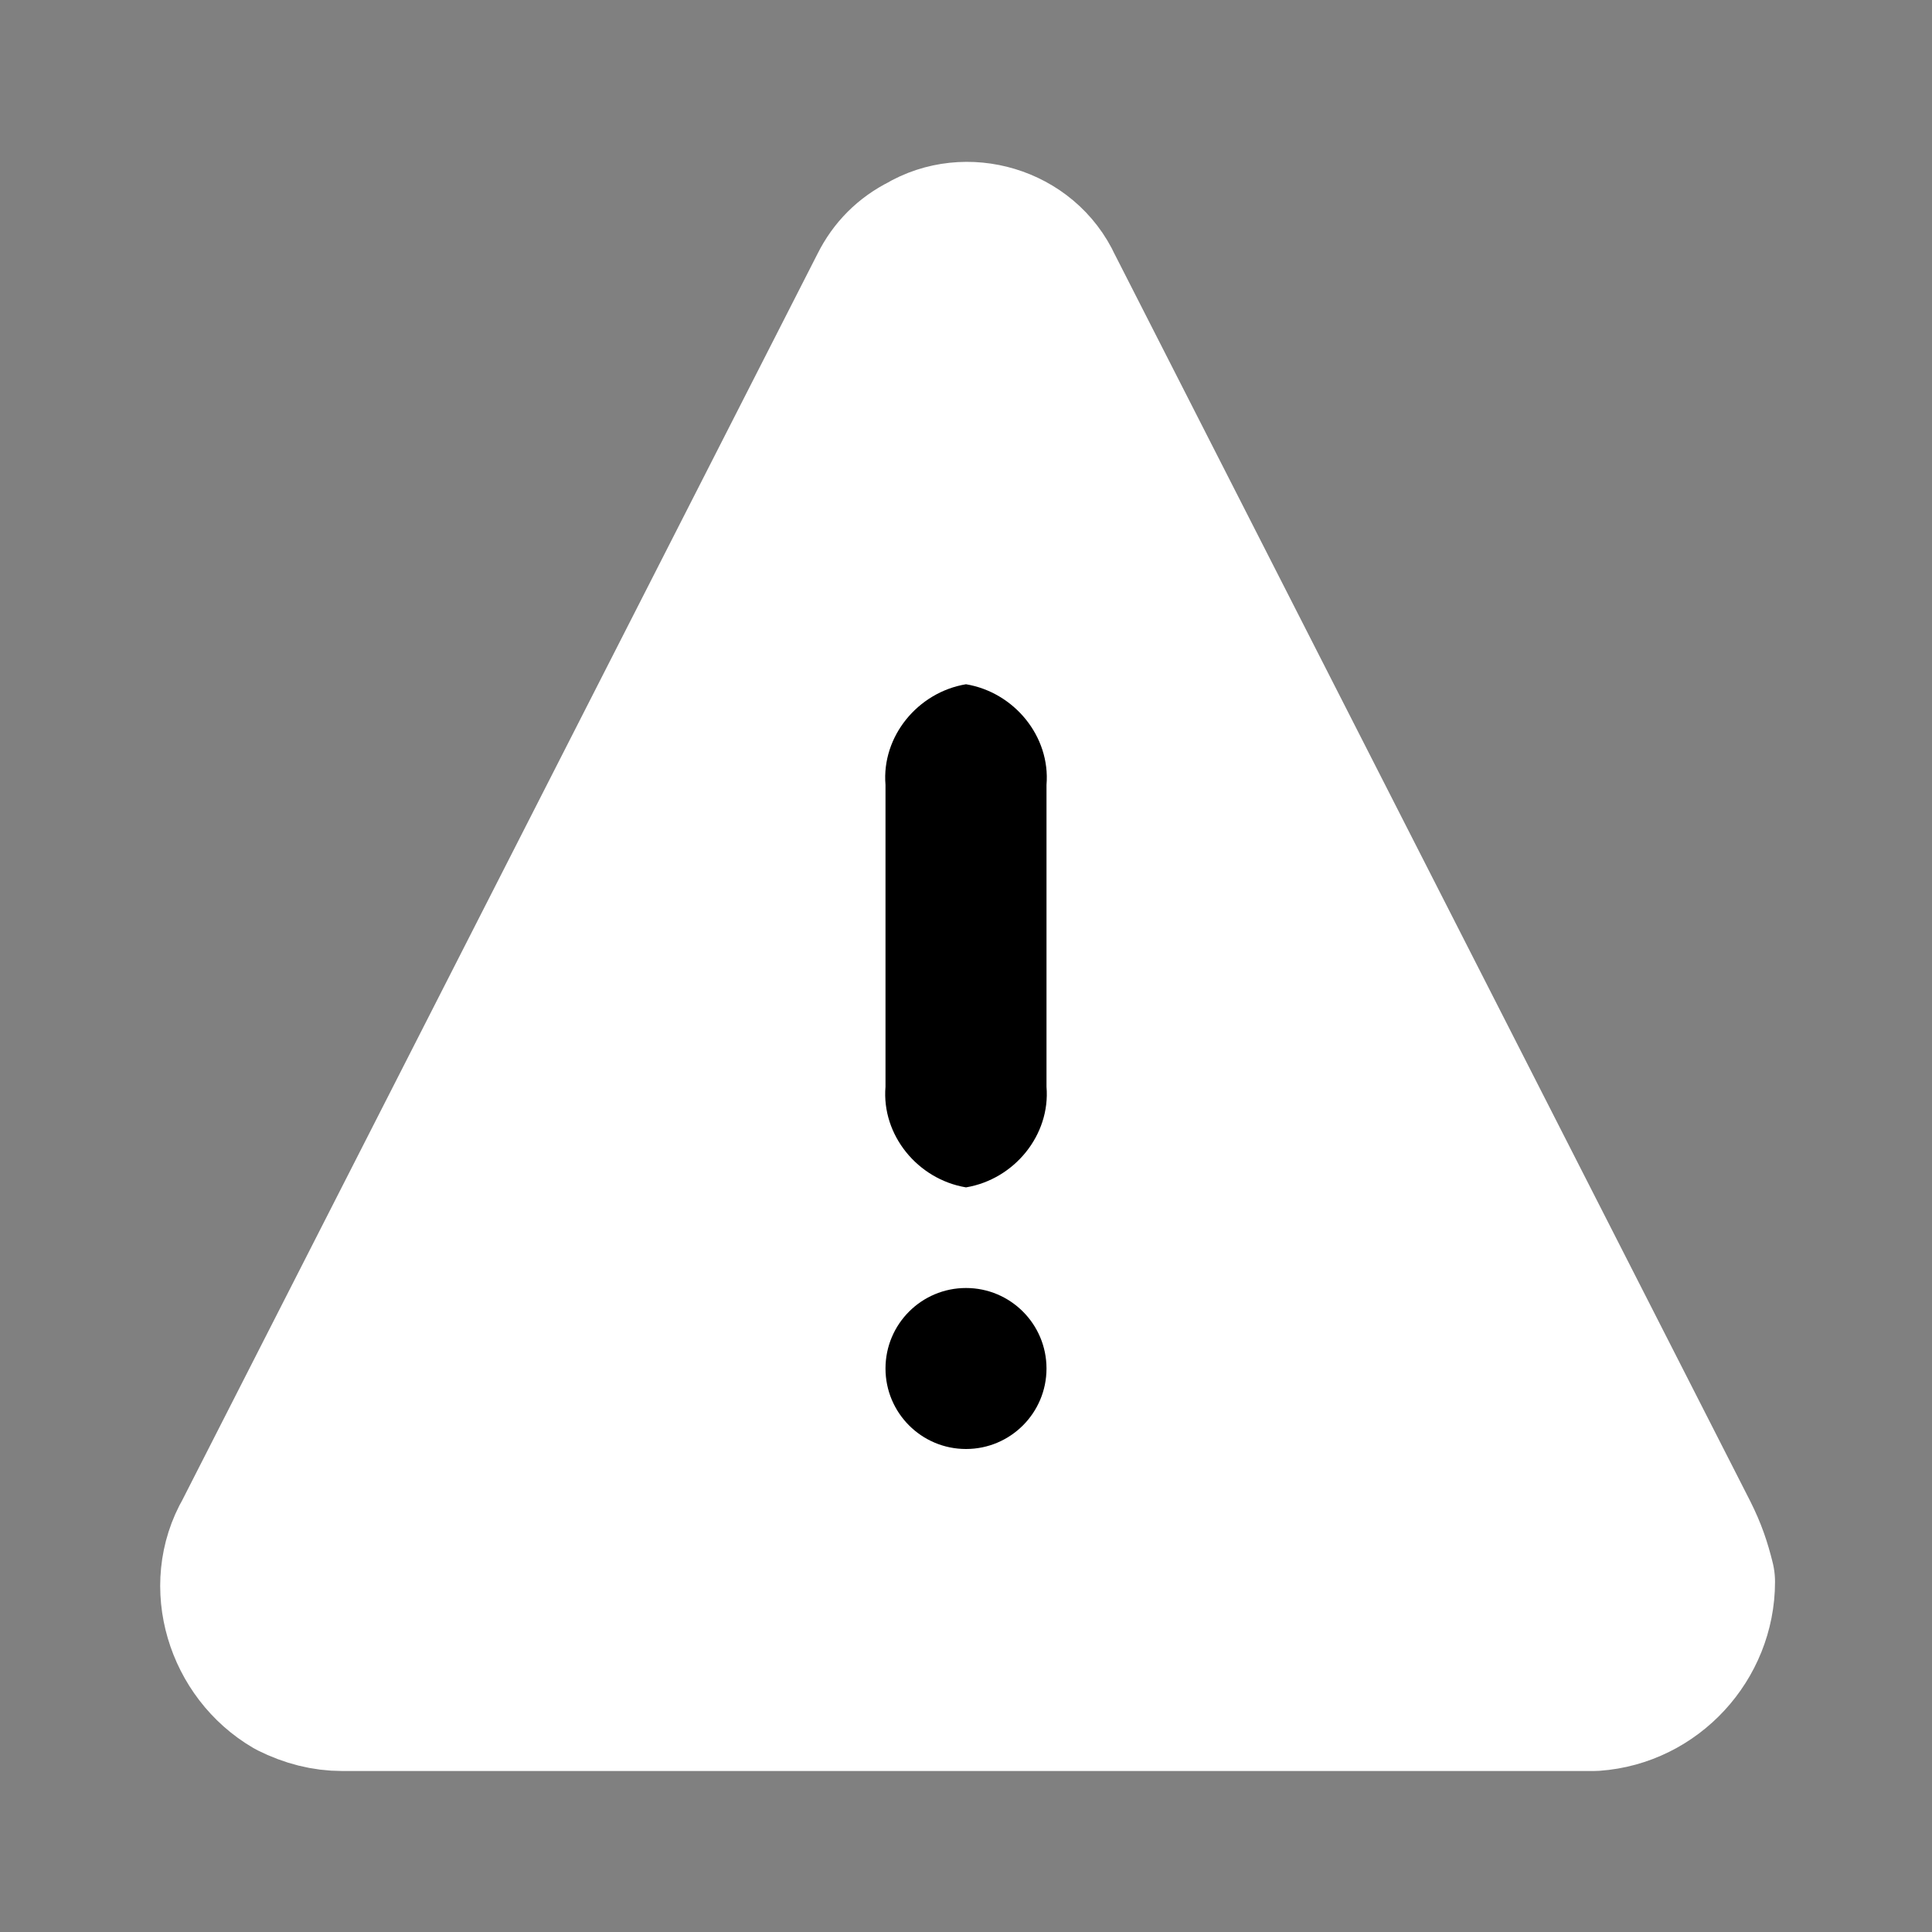 <?xml version="1.0" encoding="utf-8"?>
<!-- Generator: Adobe Illustrator 24.1.1, SVG Export Plug-In . SVG Version: 6.00 Build 0)  -->
<svg version="1.1" id="Layer_1" xmlns="http://www.w3.org/2000/svg" xmlns:xlink="http://www.w3.org/1999/xlink" x="0px" y="0px"
	 viewBox="0 0 48 48" style="enable-background:new 0 0 48 48;" xml:space="preserve">
<rect x="0" y="0" width="48" height="48" fill="#808080" stroke="none"/>
<style type="text/css">
	.st0{fill:none;}
	.st1{fill:#FFFFFF;stroke:#FFFFFF;stroke-width:4;stroke-linecap:round;stroke-linejoin:round;}
</style>
<g id="Icon">
	<rect y="-0.1" class="st0" width="48" height="48"/>
	<path class="st1" d="M41.7,38.2l-15.8-31c-0.5-1.1-1.9-1.5-2.9-0.9c-0.4,0.2-0.7,0.5-0.9,0.9l-15.8,31c-0.7,1.2-0.2,2.8,1,3.5
		C7.7,41.9,8.1,42,8.5,42h31.1c1.4-0.1,2.5-1.3,2.5-2.7C42,38.9,41.9,38.6,41.7,38.2z"/>
	<rect y="-0.1" class="st0" width="48" height="48"/>
	<circle cx="24" cy="34" r="2"/>
	<path d="M24,29.5L24,29.5c-1.2-0.2-2.1-1.3-2-2.5v-7.5c-0.1-1.2,0.8-2.3,2-2.5l0,0c1.2,0.2,2.1,1.3,2,2.5V27
		C26.1,28.2,25.2,29.3,24,29.5z"/>
</g>
</svg>

